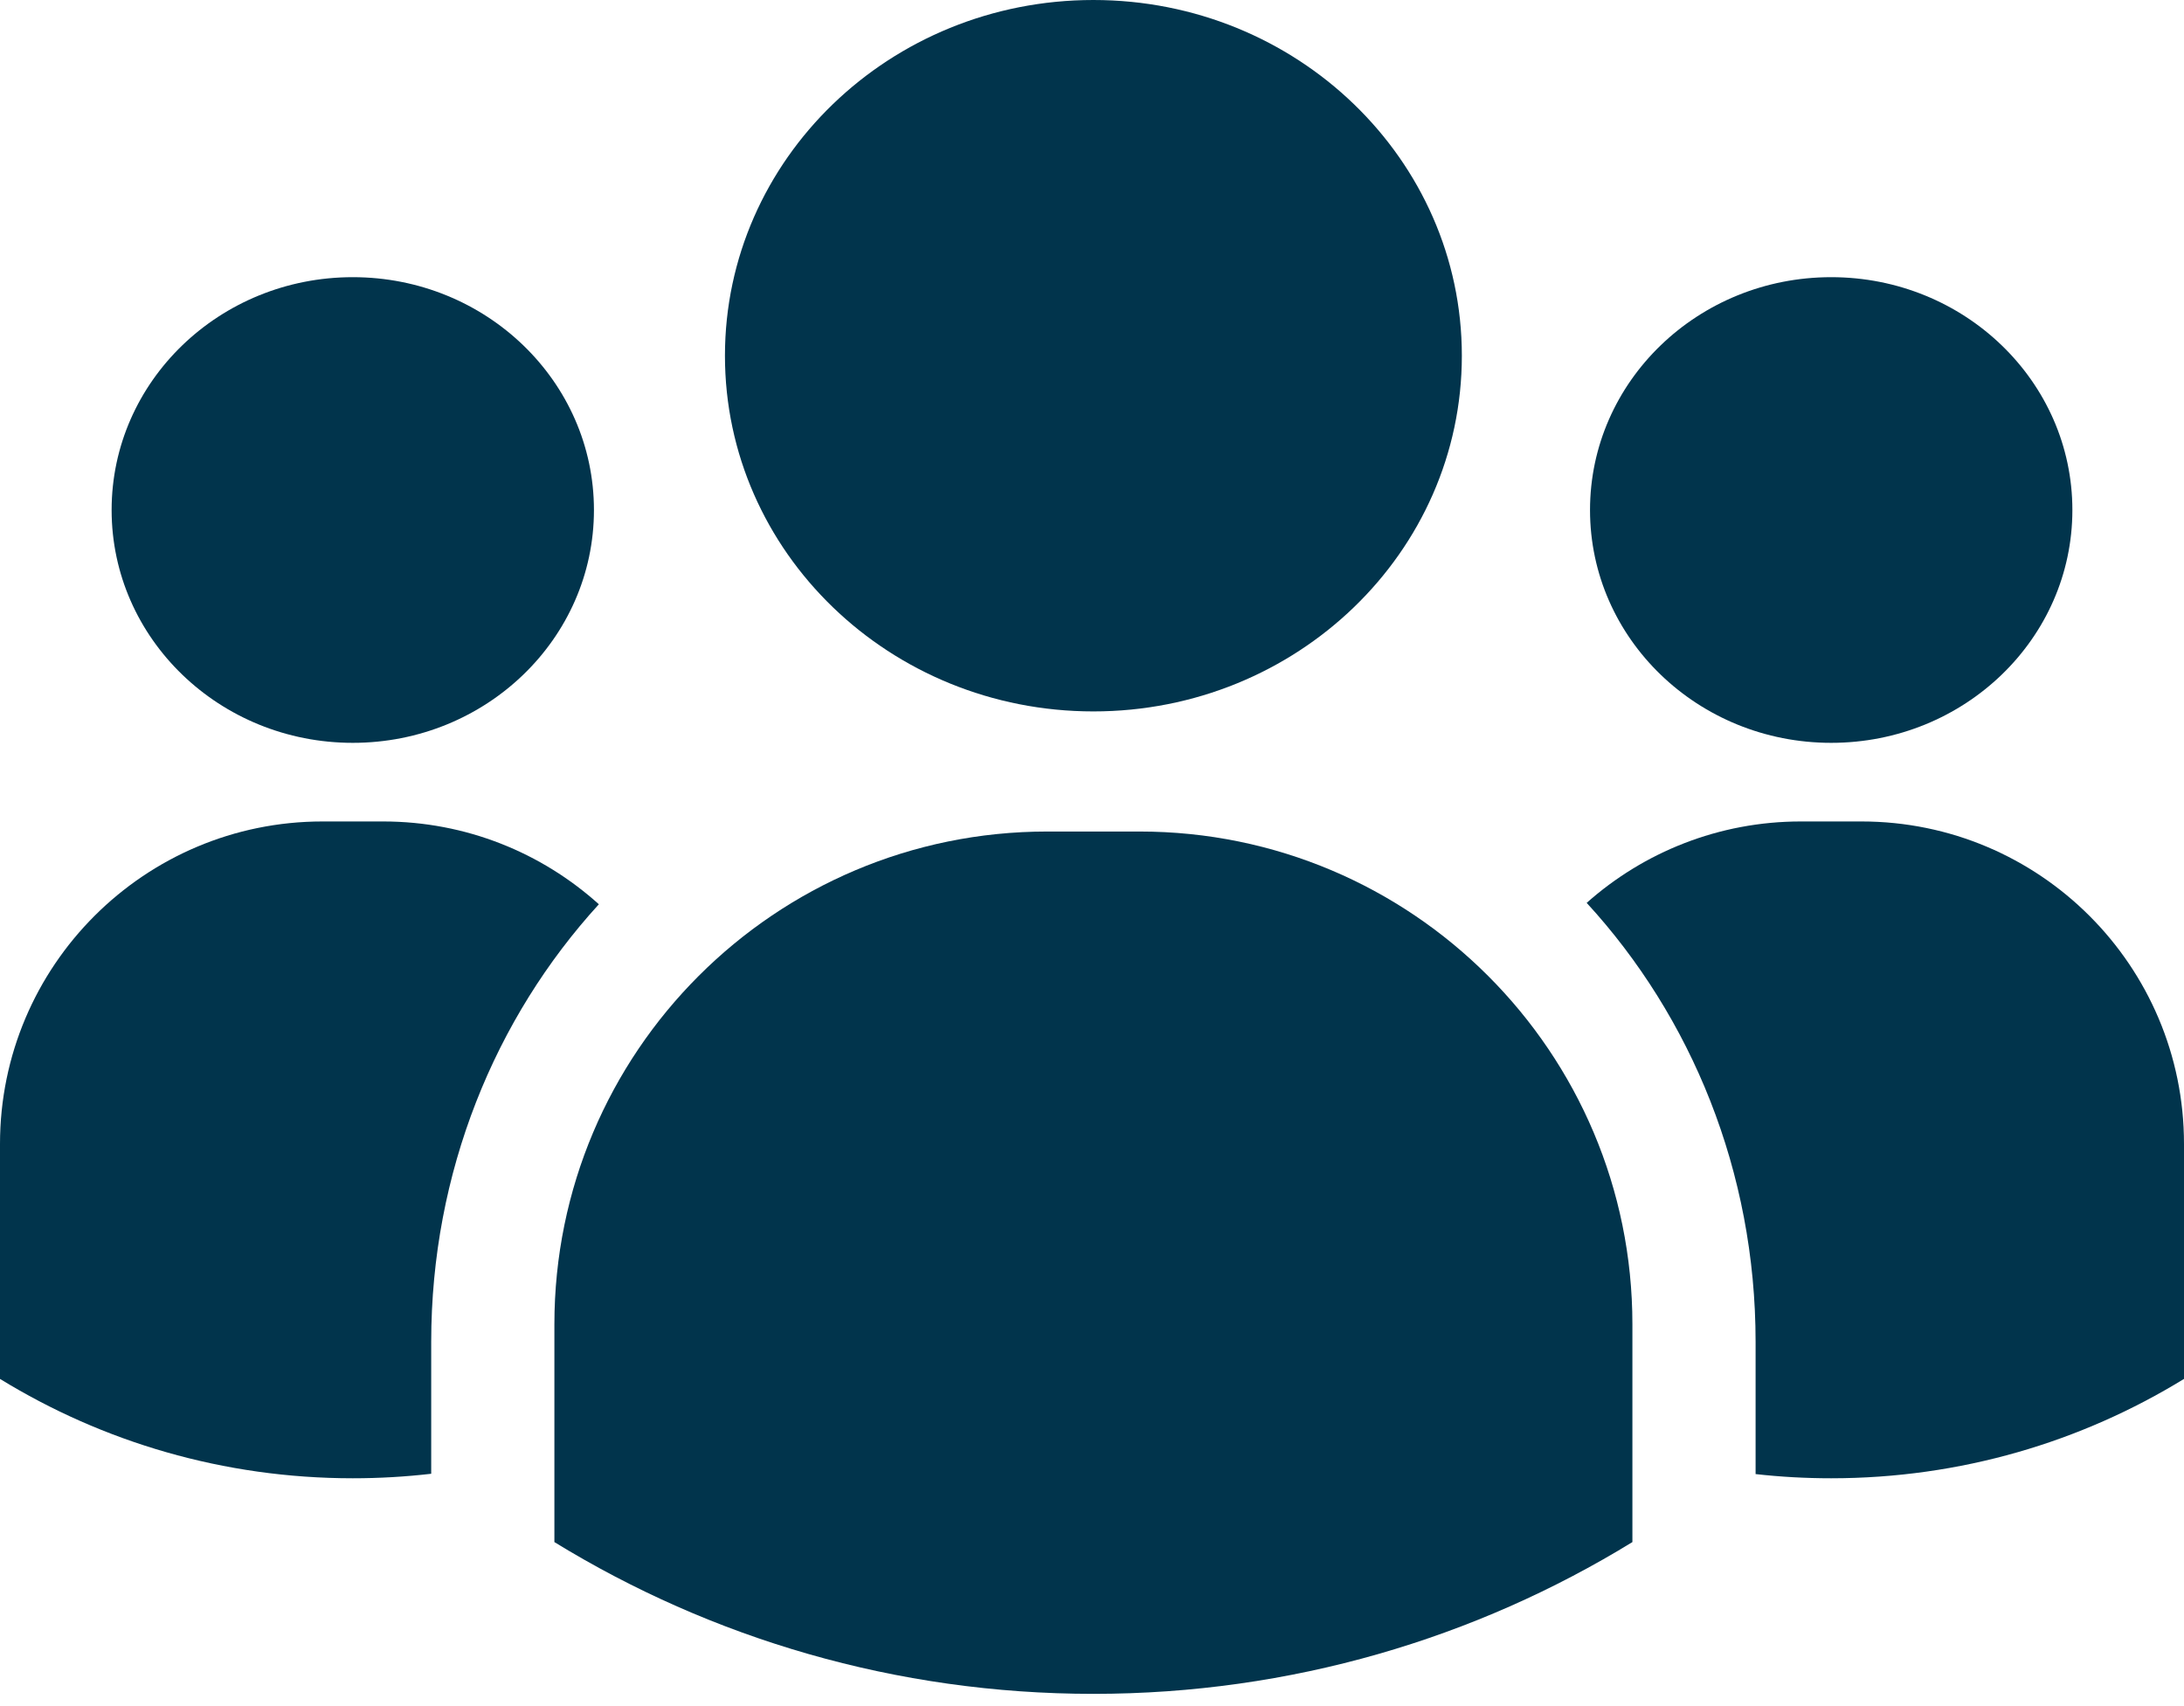 <svg width="64" height="50" viewBox="0 0 64 50" fill="none" xmlns="http://www.w3.org/2000/svg">
<path d="M42.838 10.425C42.838 16.182 38.004 20.849 32.041 20.849C26.078 20.849 21.244 16.182 21.244 10.425C21.244 4.667 26.078 0 32.041 0C38.004 0 42.838 4.667 42.838 10.425Z" fill="#01344C"/>
<path d="M47.836 45.193C43.239 48.014 37.83 49.641 32.041 49.641C26.252 49.641 20.843 48.014 16.246 45.193V38.81C16.246 30.835 22.712 24.369 30.687 24.369H33.395C41.37 24.369 47.836 30.835 47.836 38.81V45.193Z" fill="#01344C"/>
<path d="M60.729 14.947C60.729 18.715 57.565 21.77 53.661 21.77C49.758 21.77 46.594 18.715 46.594 14.947C46.594 11.178 49.758 8.123 53.661 8.123C57.565 8.123 60.729 11.178 60.729 14.947Z" fill="#01344C"/>
<path d="M17.405 14.947C17.405 18.715 14.242 21.77 10.338 21.77C6.435 21.77 3.271 18.715 3.271 14.947C3.271 11.178 6.435 8.123 10.338 8.123C14.242 8.123 17.405 11.178 17.405 14.947Z" fill="#01344C"/>
<path d="M17.549 26.501C15.874 24.992 13.656 24.074 11.225 24.074H9.452C4.232 24.074 0 28.306 0 33.526V40.411C3.009 42.258 6.549 43.323 10.338 43.323C11.116 43.323 11.882 43.278 12.636 43.191V39.326C12.636 34.352 14.505 29.834 17.549 26.501Z" fill="#01344C"/>
<path d="M51.446 43.2C52.173 43.282 52.913 43.323 53.661 43.323C57.451 43.323 60.991 42.258 64 40.411V33.526C64 28.306 59.768 24.074 54.548 24.074H52.775C50.365 24.074 48.166 24.976 46.496 26.46C49.562 29.798 51.446 34.331 51.446 39.326V43.2Z" fill="#01344C"/>
</svg>
